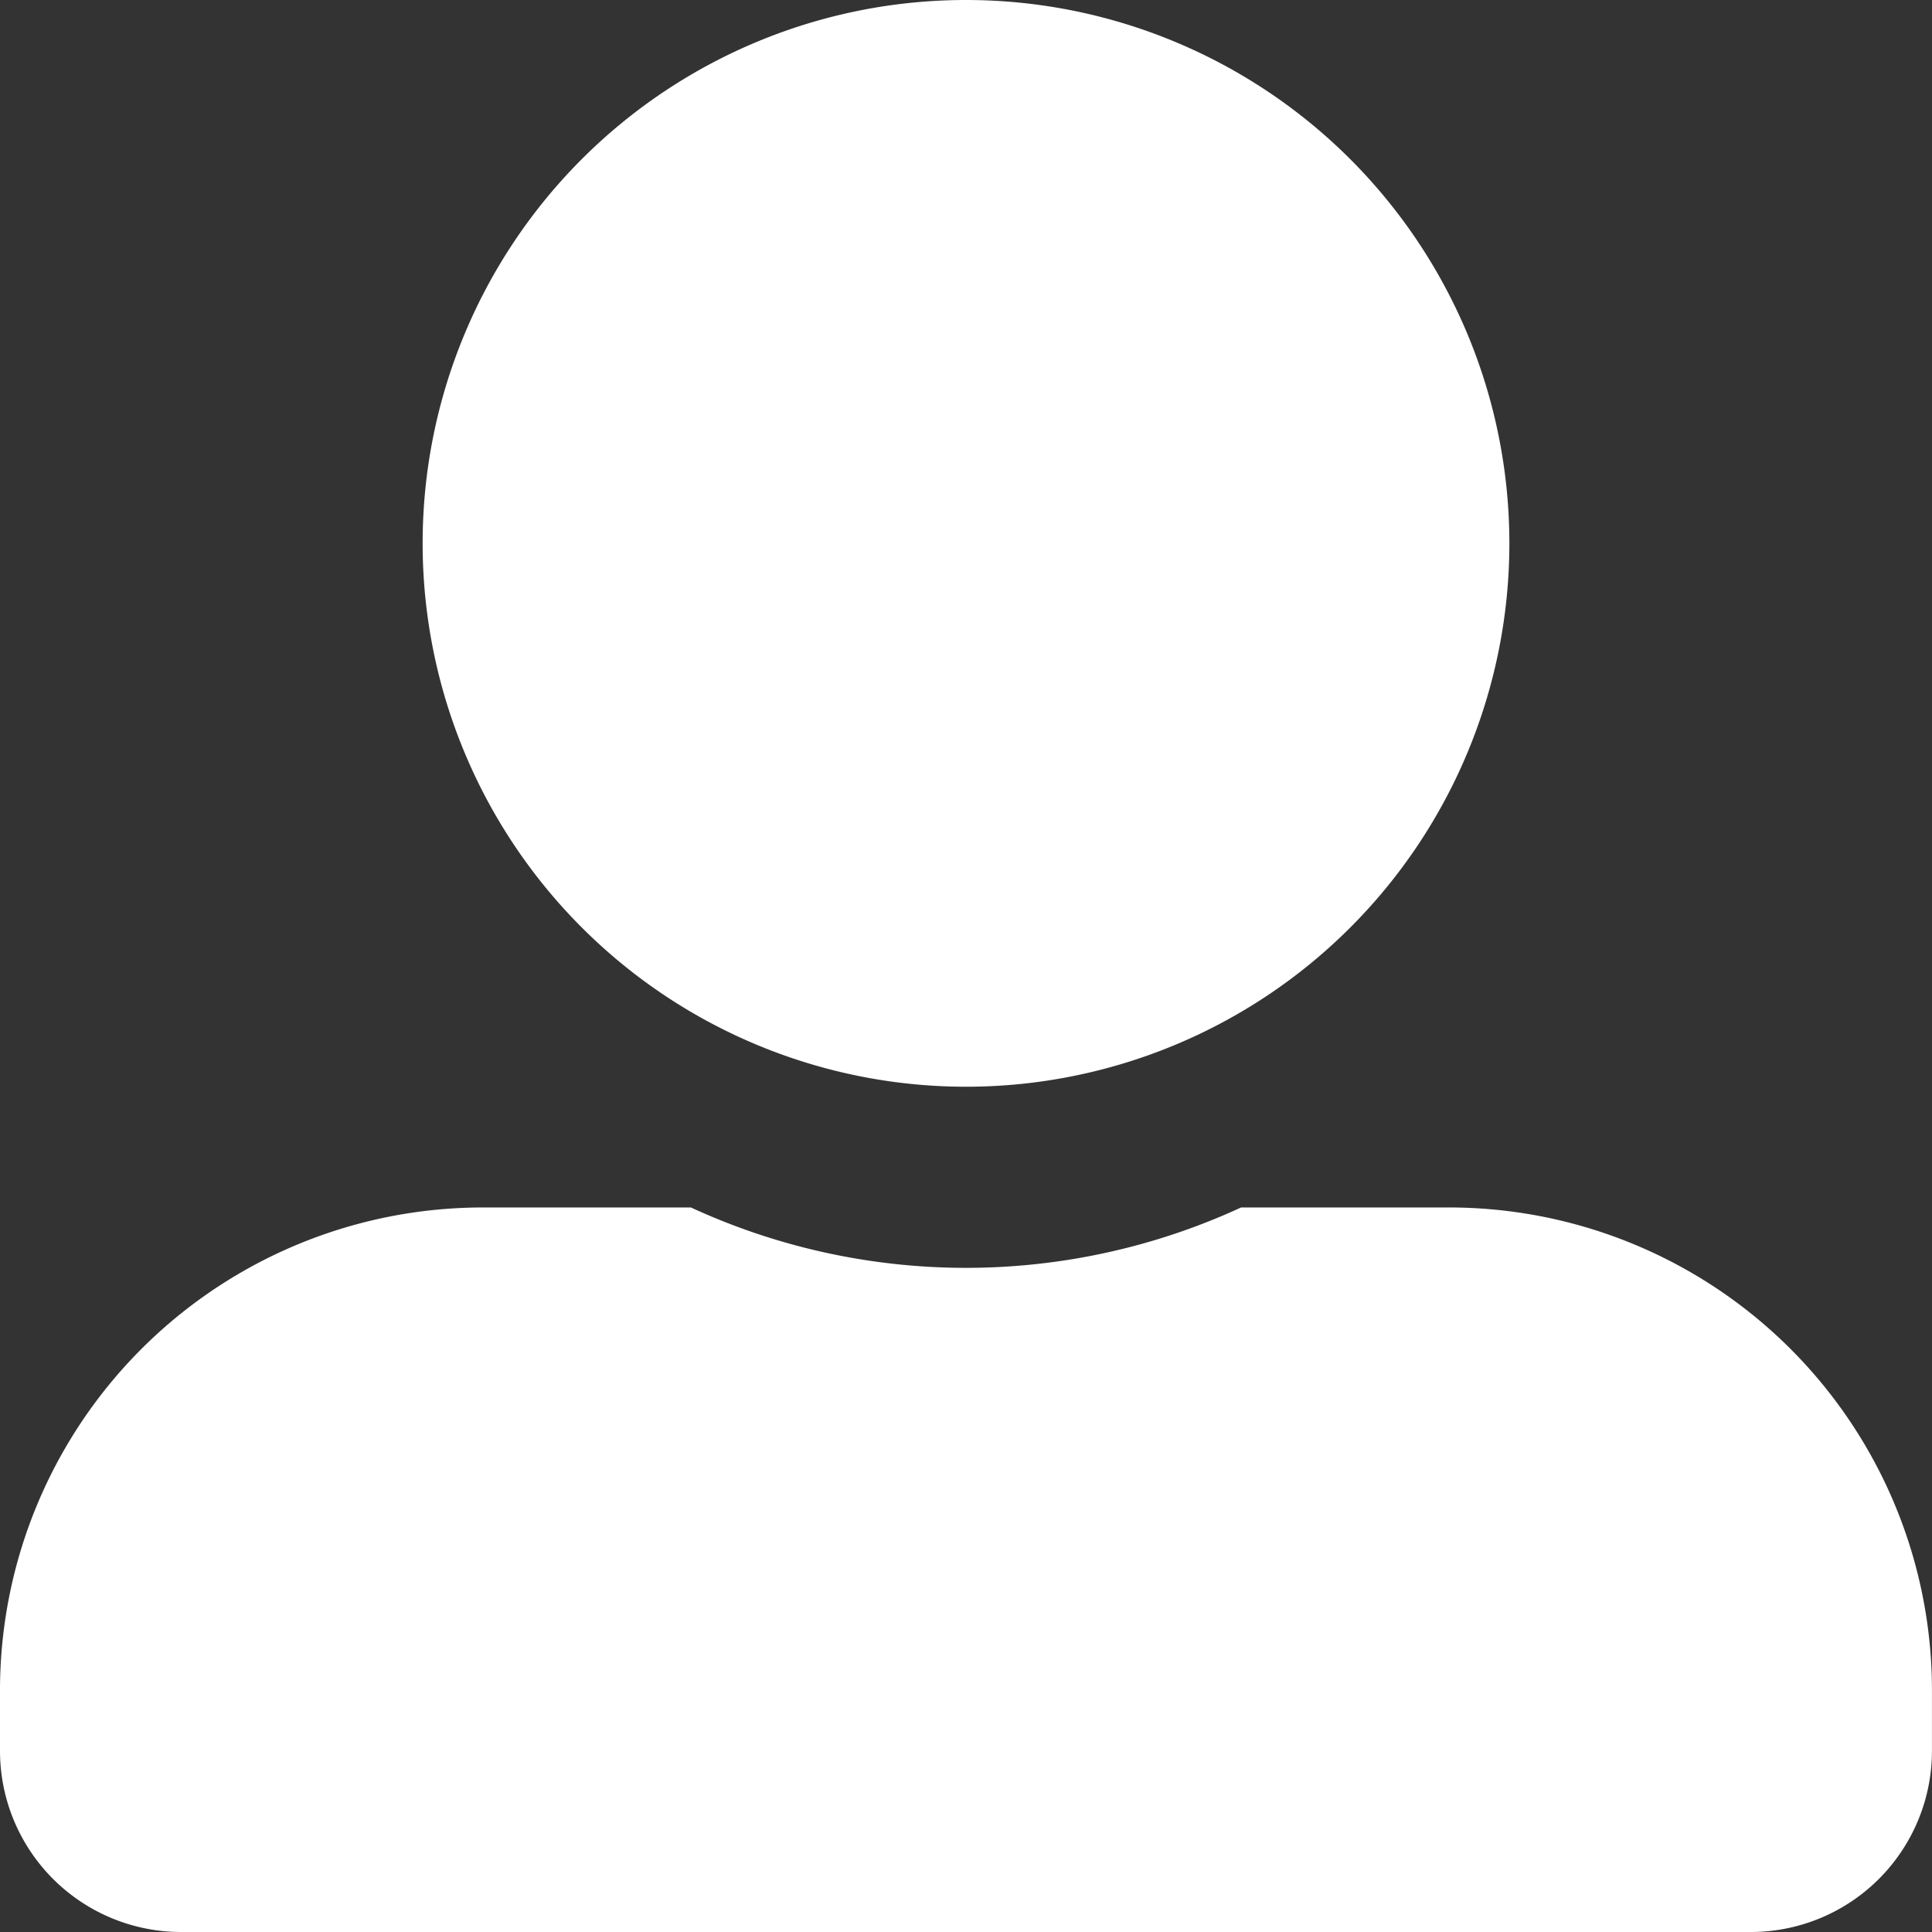 <svg xmlns="http://www.w3.org/2000/svg" width="48.214" height="48.214" viewBox="0 0 48.214 48.214">
  <rect x="0" y="0" width="48.214" height="48.214" fill="#333333" stroke="none"/>
  <path id="Icon_awesome-user-alt"  d="M24.107,27.12a13.56,13.56,0,1,0-13.56-13.56A13.564,13.564,0,0,0,24.107,27.12ZM36.16,30.133H30.972a16.392,16.392,0,0,1-13.73,0H12.053A12.052,12.052,0,0,0,0,42.187v1.507a4.521,4.521,0,0,0,4.52,4.52H43.693a4.521,4.521,0,0,0,4.52-4.52V42.187A12.052,12.052,0,0,0,36.16,30.133Z" fill="#FFF"/>
</svg>
